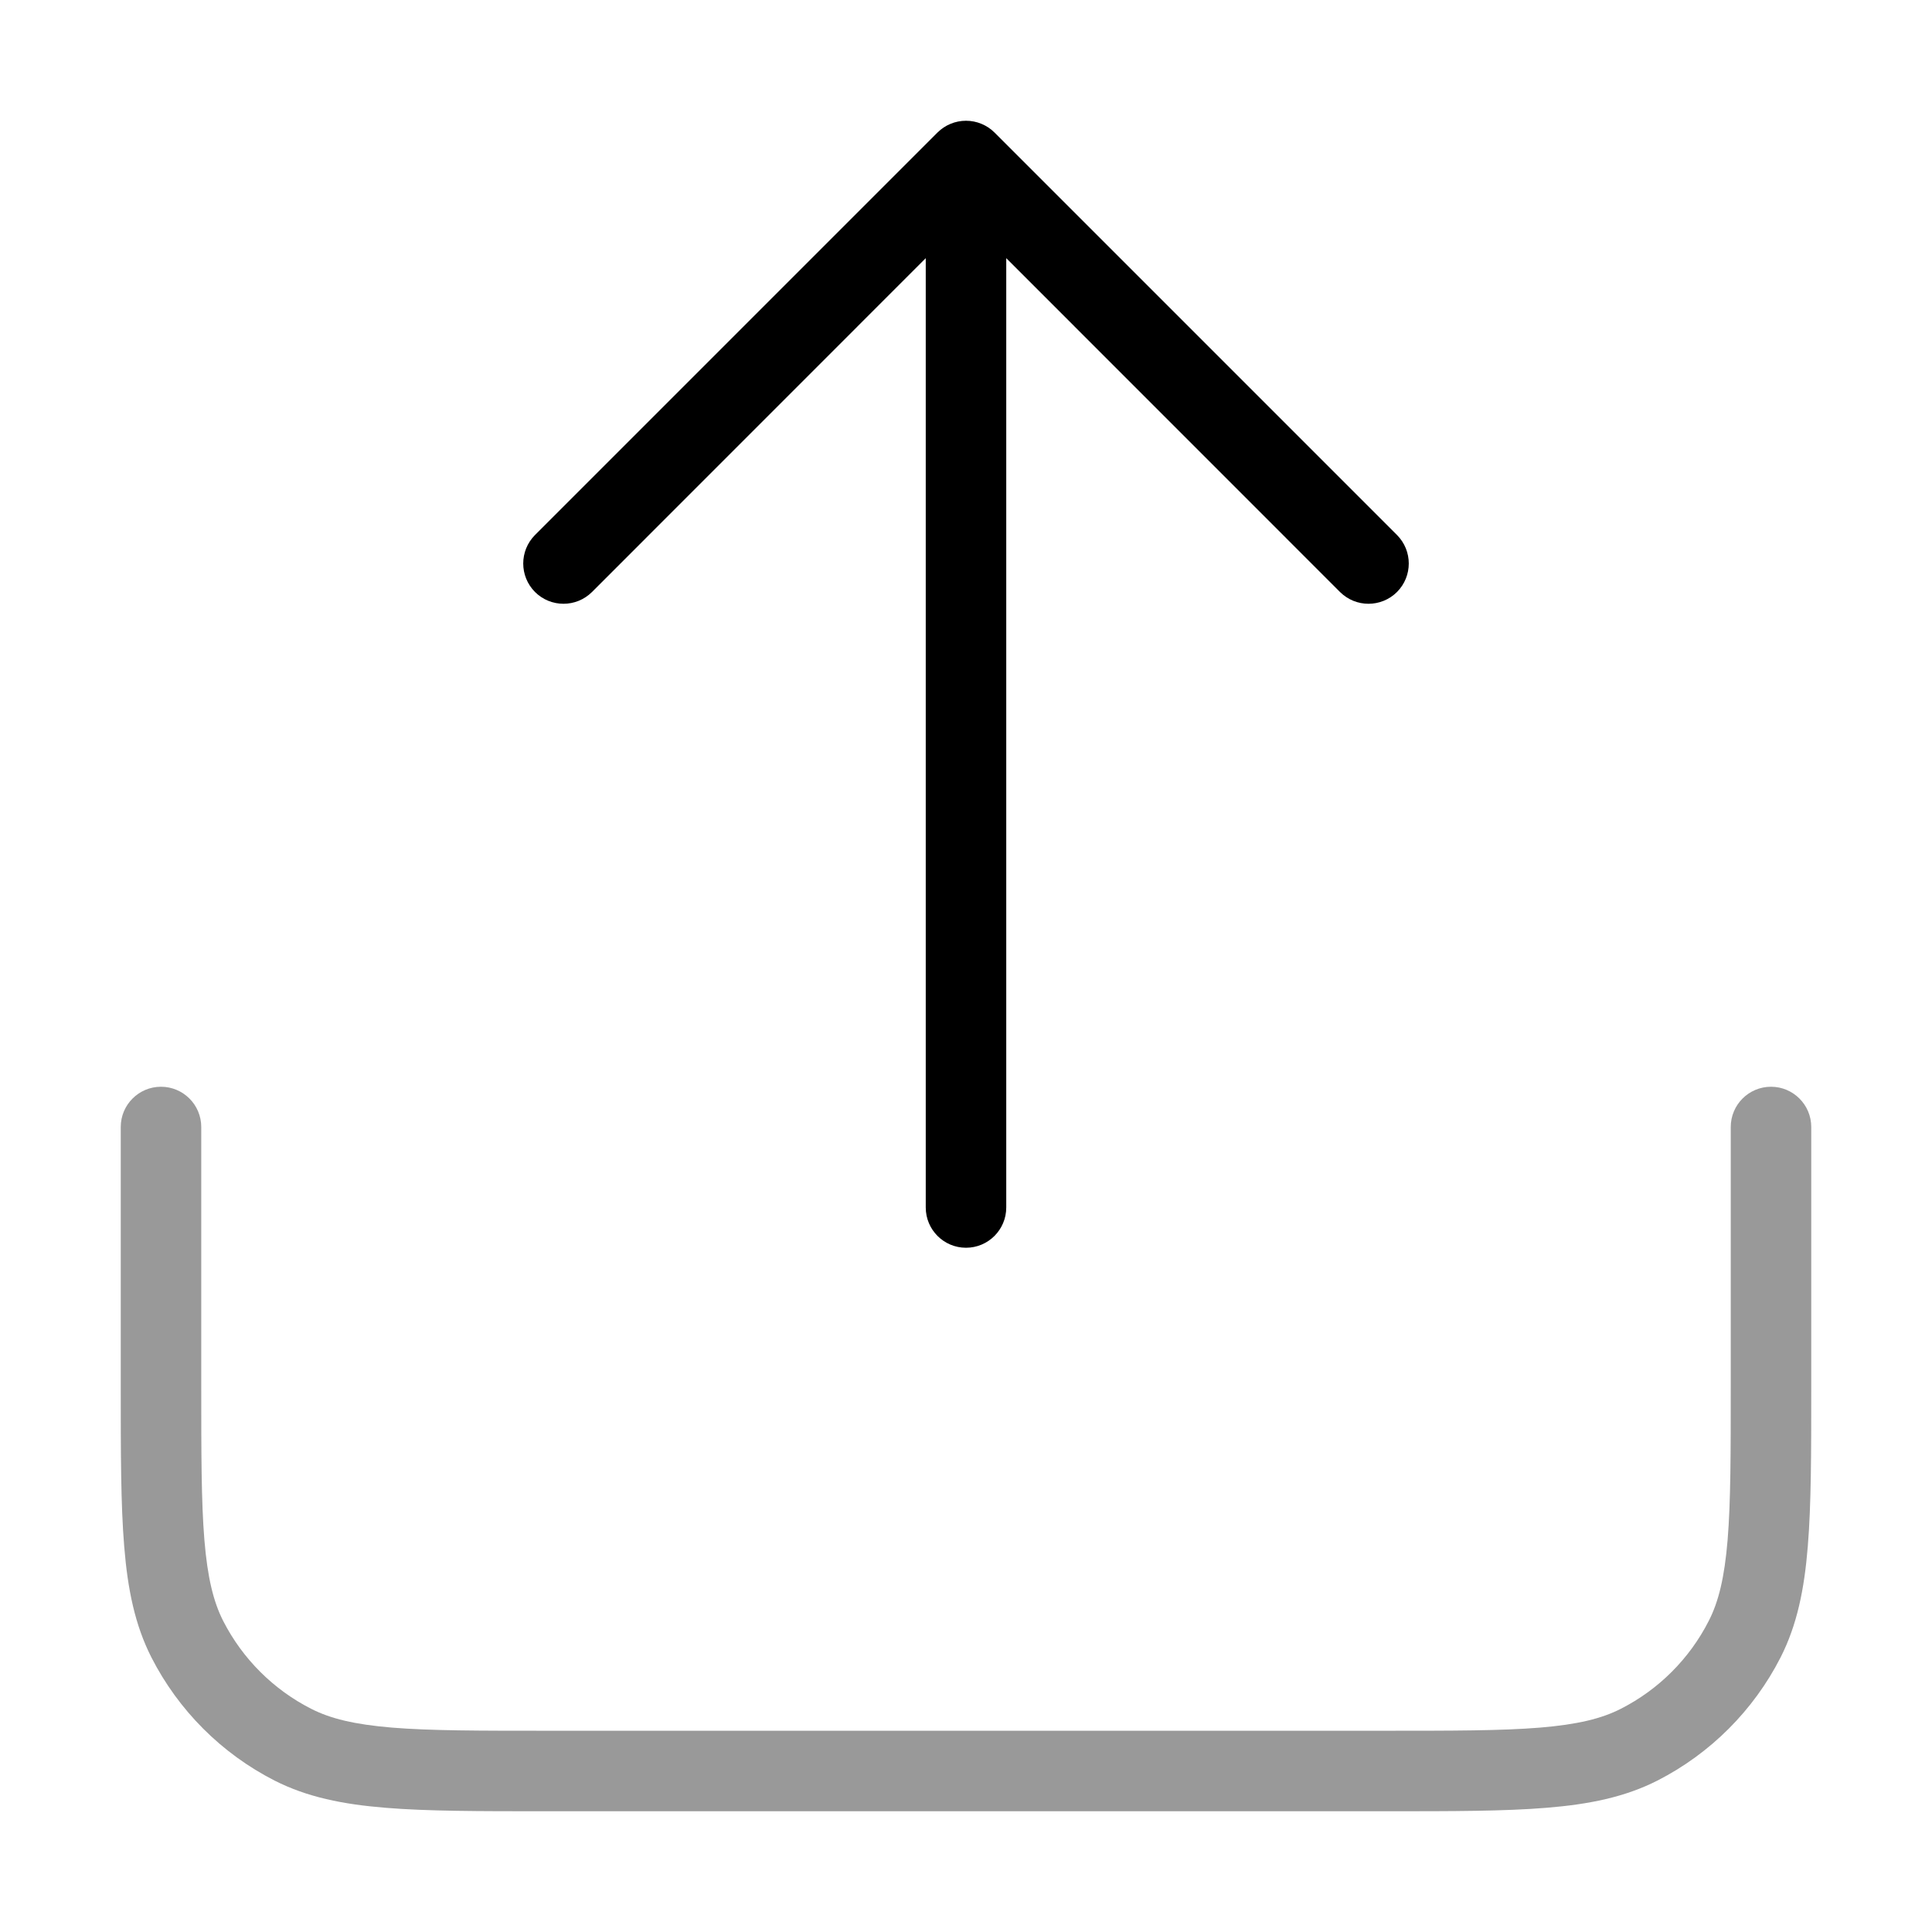 <svg width="24" height="24" viewBox="0 0 24 24" fill="none" xmlns="http://www.w3.org/2000/svg">
<path opacity="0.4" d="M21.461 19.13C21.5 18.654 21.5 18.048 21.5 17.2V14C21.5 13.724 21.724 13.5 22 13.5C22.276 13.5 22.5 13.724 22.5 14V17.222C22.5 18.044 22.5 18.691 22.457 19.211C22.414 19.742 22.324 20.186 22.119 20.589C21.783 21.247 21.247 21.783 20.589 22.119C20.186 22.324 19.742 22.414 19.211 22.457C18.691 22.5 18.044 22.5 17.222 22.5L6.778 22.5C5.957 22.5 5.31 22.5 4.789 22.457C4.258 22.414 3.814 22.324 3.411 22.119C2.752 21.783 2.217 21.247 1.881 20.589C1.676 20.186 1.586 19.742 1.543 19.211C1.5 18.691 1.5 18.044 1.5 17.222L1.5 14C1.5 13.724 1.724 13.5 2 13.5C2.276 13.5 2.5 13.724 2.5 14L2.5 17.2C2.5 18.048 2.5 18.654 2.539 19.13C2.578 19.599 2.651 19.896 2.772 20.135C3.012 20.605 3.395 20.988 3.865 21.227C4.104 21.349 4.401 21.422 4.87 21.461C5.346 21.5 5.952 21.5 6.8 21.5L17.2 21.5C18.048 21.5 18.654 21.5 19.13 21.461C19.599 21.422 19.896 21.349 20.135 21.227C20.605 20.988 20.988 20.605 21.227 20.135C21.349 19.896 21.422 19.599 21.461 19.13Z" fill="#000"/>
<path d="M17.354 6.646C17.549 6.842 17.549 7.158 17.354 7.354C17.158 7.549 16.842 7.549 16.646 7.354L12.5 3.207L12.5 15C12.5 15.276 12.276 15.5 12 15.5C11.724 15.5 11.5 15.276 11.5 15L11.5 3.207L7.354 7.354C7.158 7.549 6.842 7.549 6.646 7.354C6.451 7.158 6.451 6.842 6.646 6.646L11.646 1.646C11.74 1.553 11.867 1.5 12 1.5C12.133 1.5 12.26 1.553 12.354 1.646L17.354 6.646Z" fill="#000"/>
</svg>
